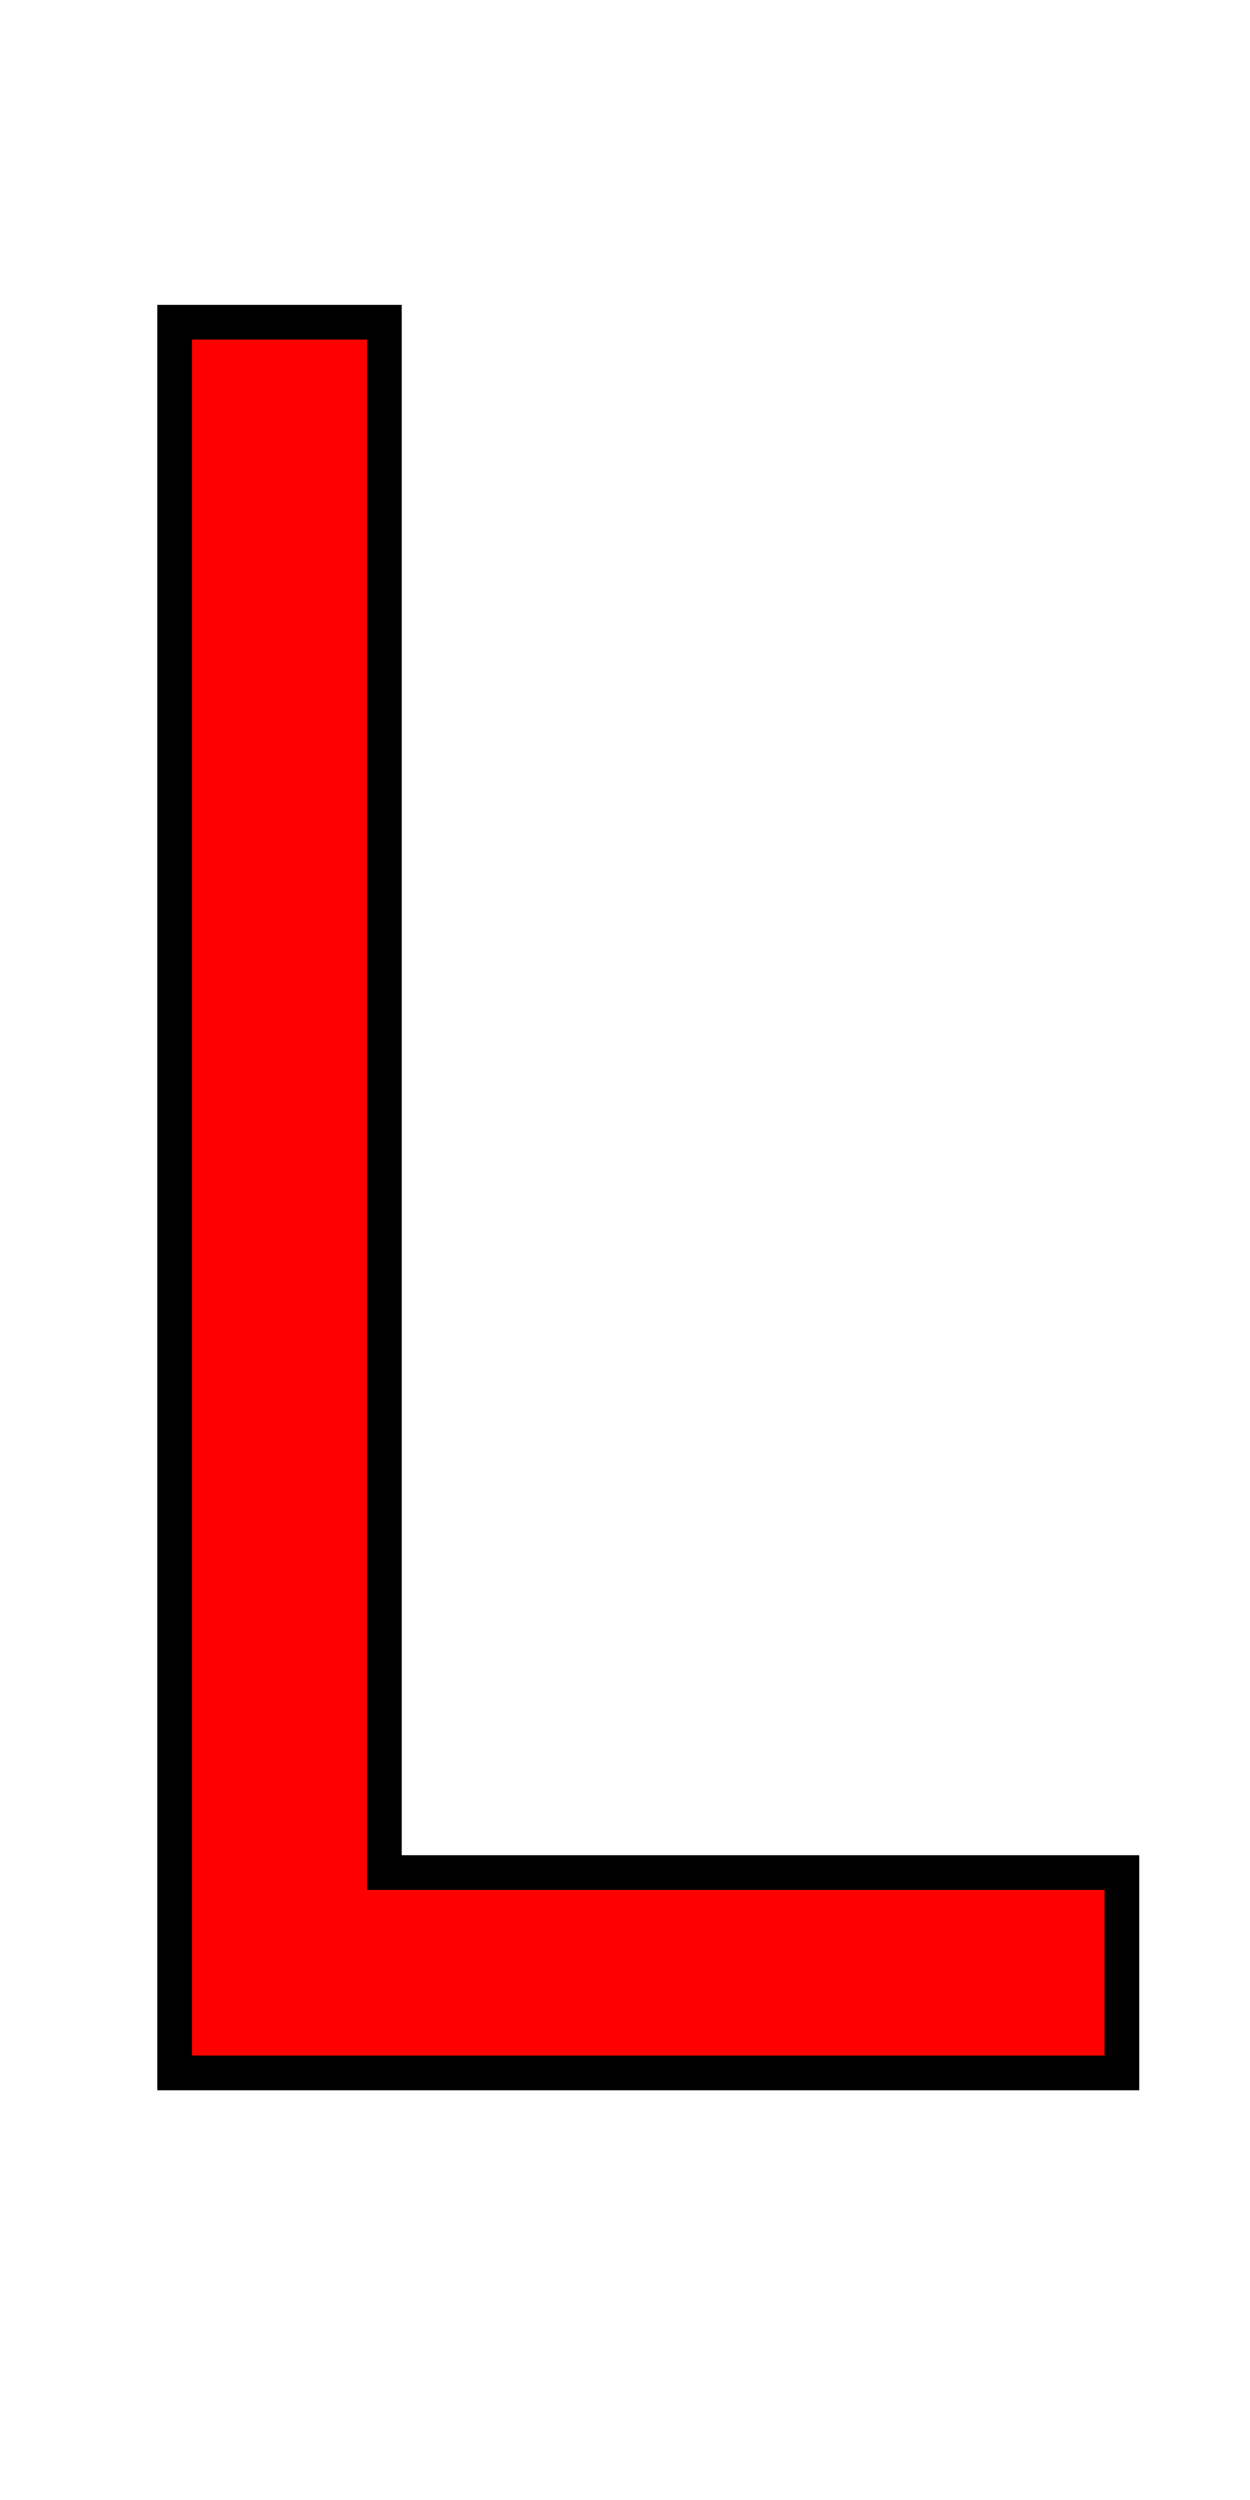<svg xmlns="http://www.w3.org/2000/svg" xmlns:xlink="http://www.w3.org/1999/xlink" width="36" height="72"><path fill="red" stroke="black" d="M5.03 59.70L5.03 9.28L11.07 9.28L11.07 53.93L32.31 53.93L32.31 59.70L5.03 59.70Z"/></svg>